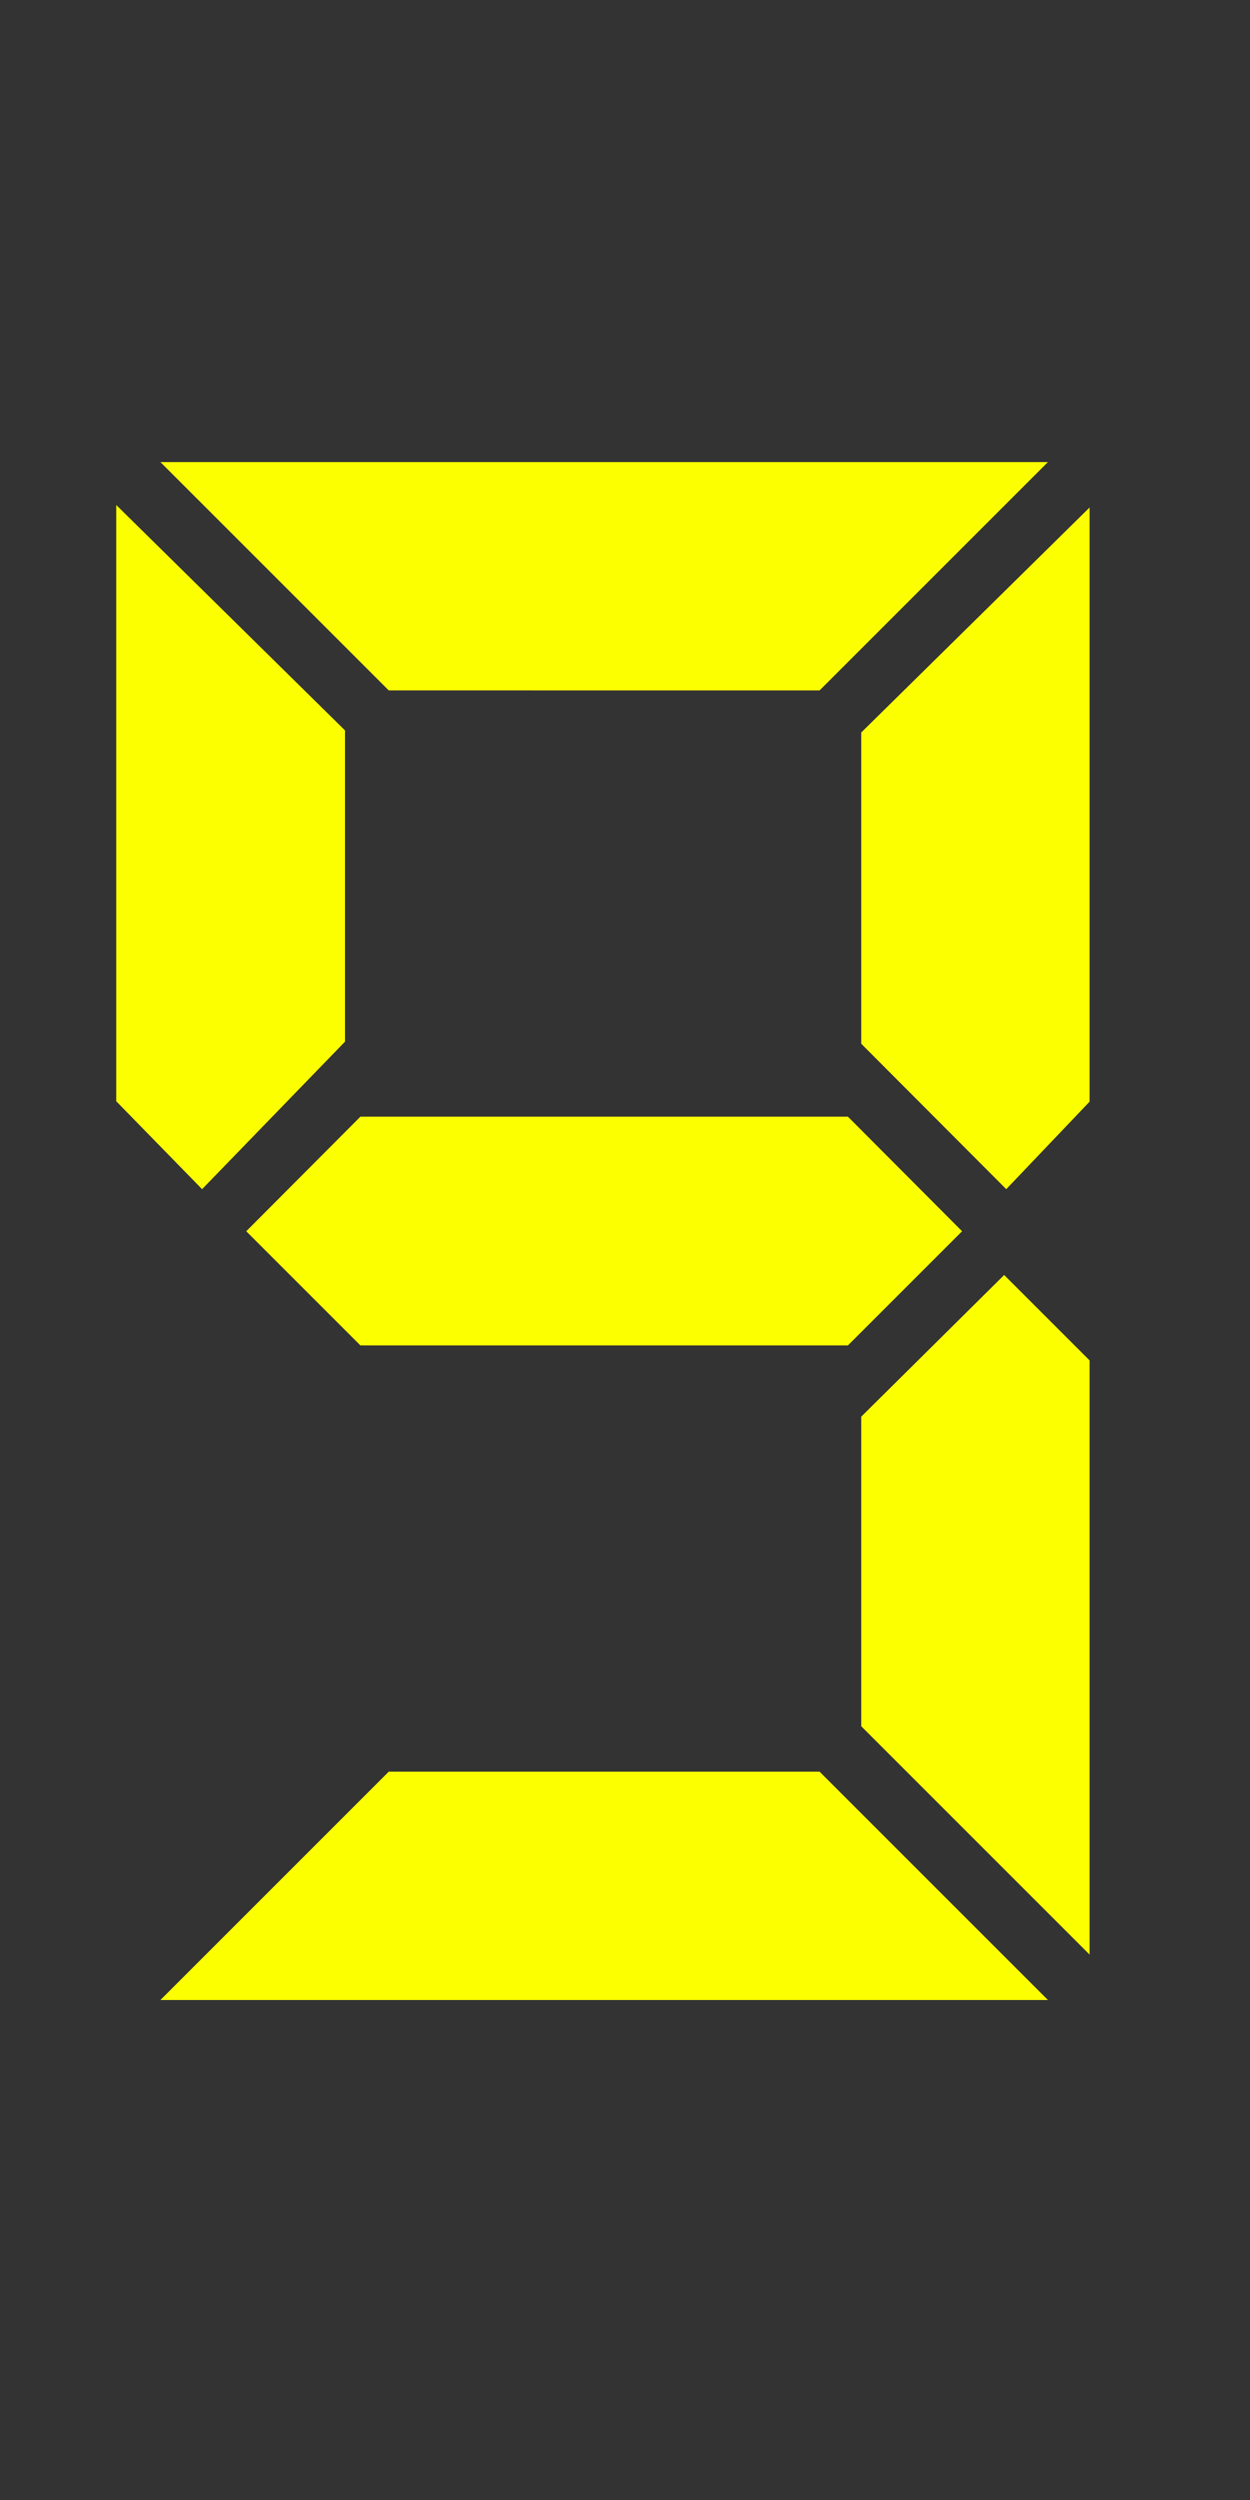 <svg xmlns="http://www.w3.org/2000/svg" viewBox="0 0 30 60"><rect x="0" y="0" width="30" height="60" fill="#333333" stroke="none"/><title>yell_9</title><g id="yell_9"><path d="M2.79,26.43V12.12l5.49,5.41V25L4.85,28.54ZM25.15,11.09l-5.48,5.48H9.33L3.85,11.09Zm0,36.91H3.85l5.48-5.48H19.67Zm-4.8-21.2,2.74,2.75-2.74,2.74H8.65L5.91,29.55,8.65,26.8Zm.32-1.75V17.58l5.48-5.4V26.44l-2,2.1Zm5.48,7.6V46.91l-5.48-5.48V34L24.1,30.6Z" style="fill:#fcff00"/></g></svg>